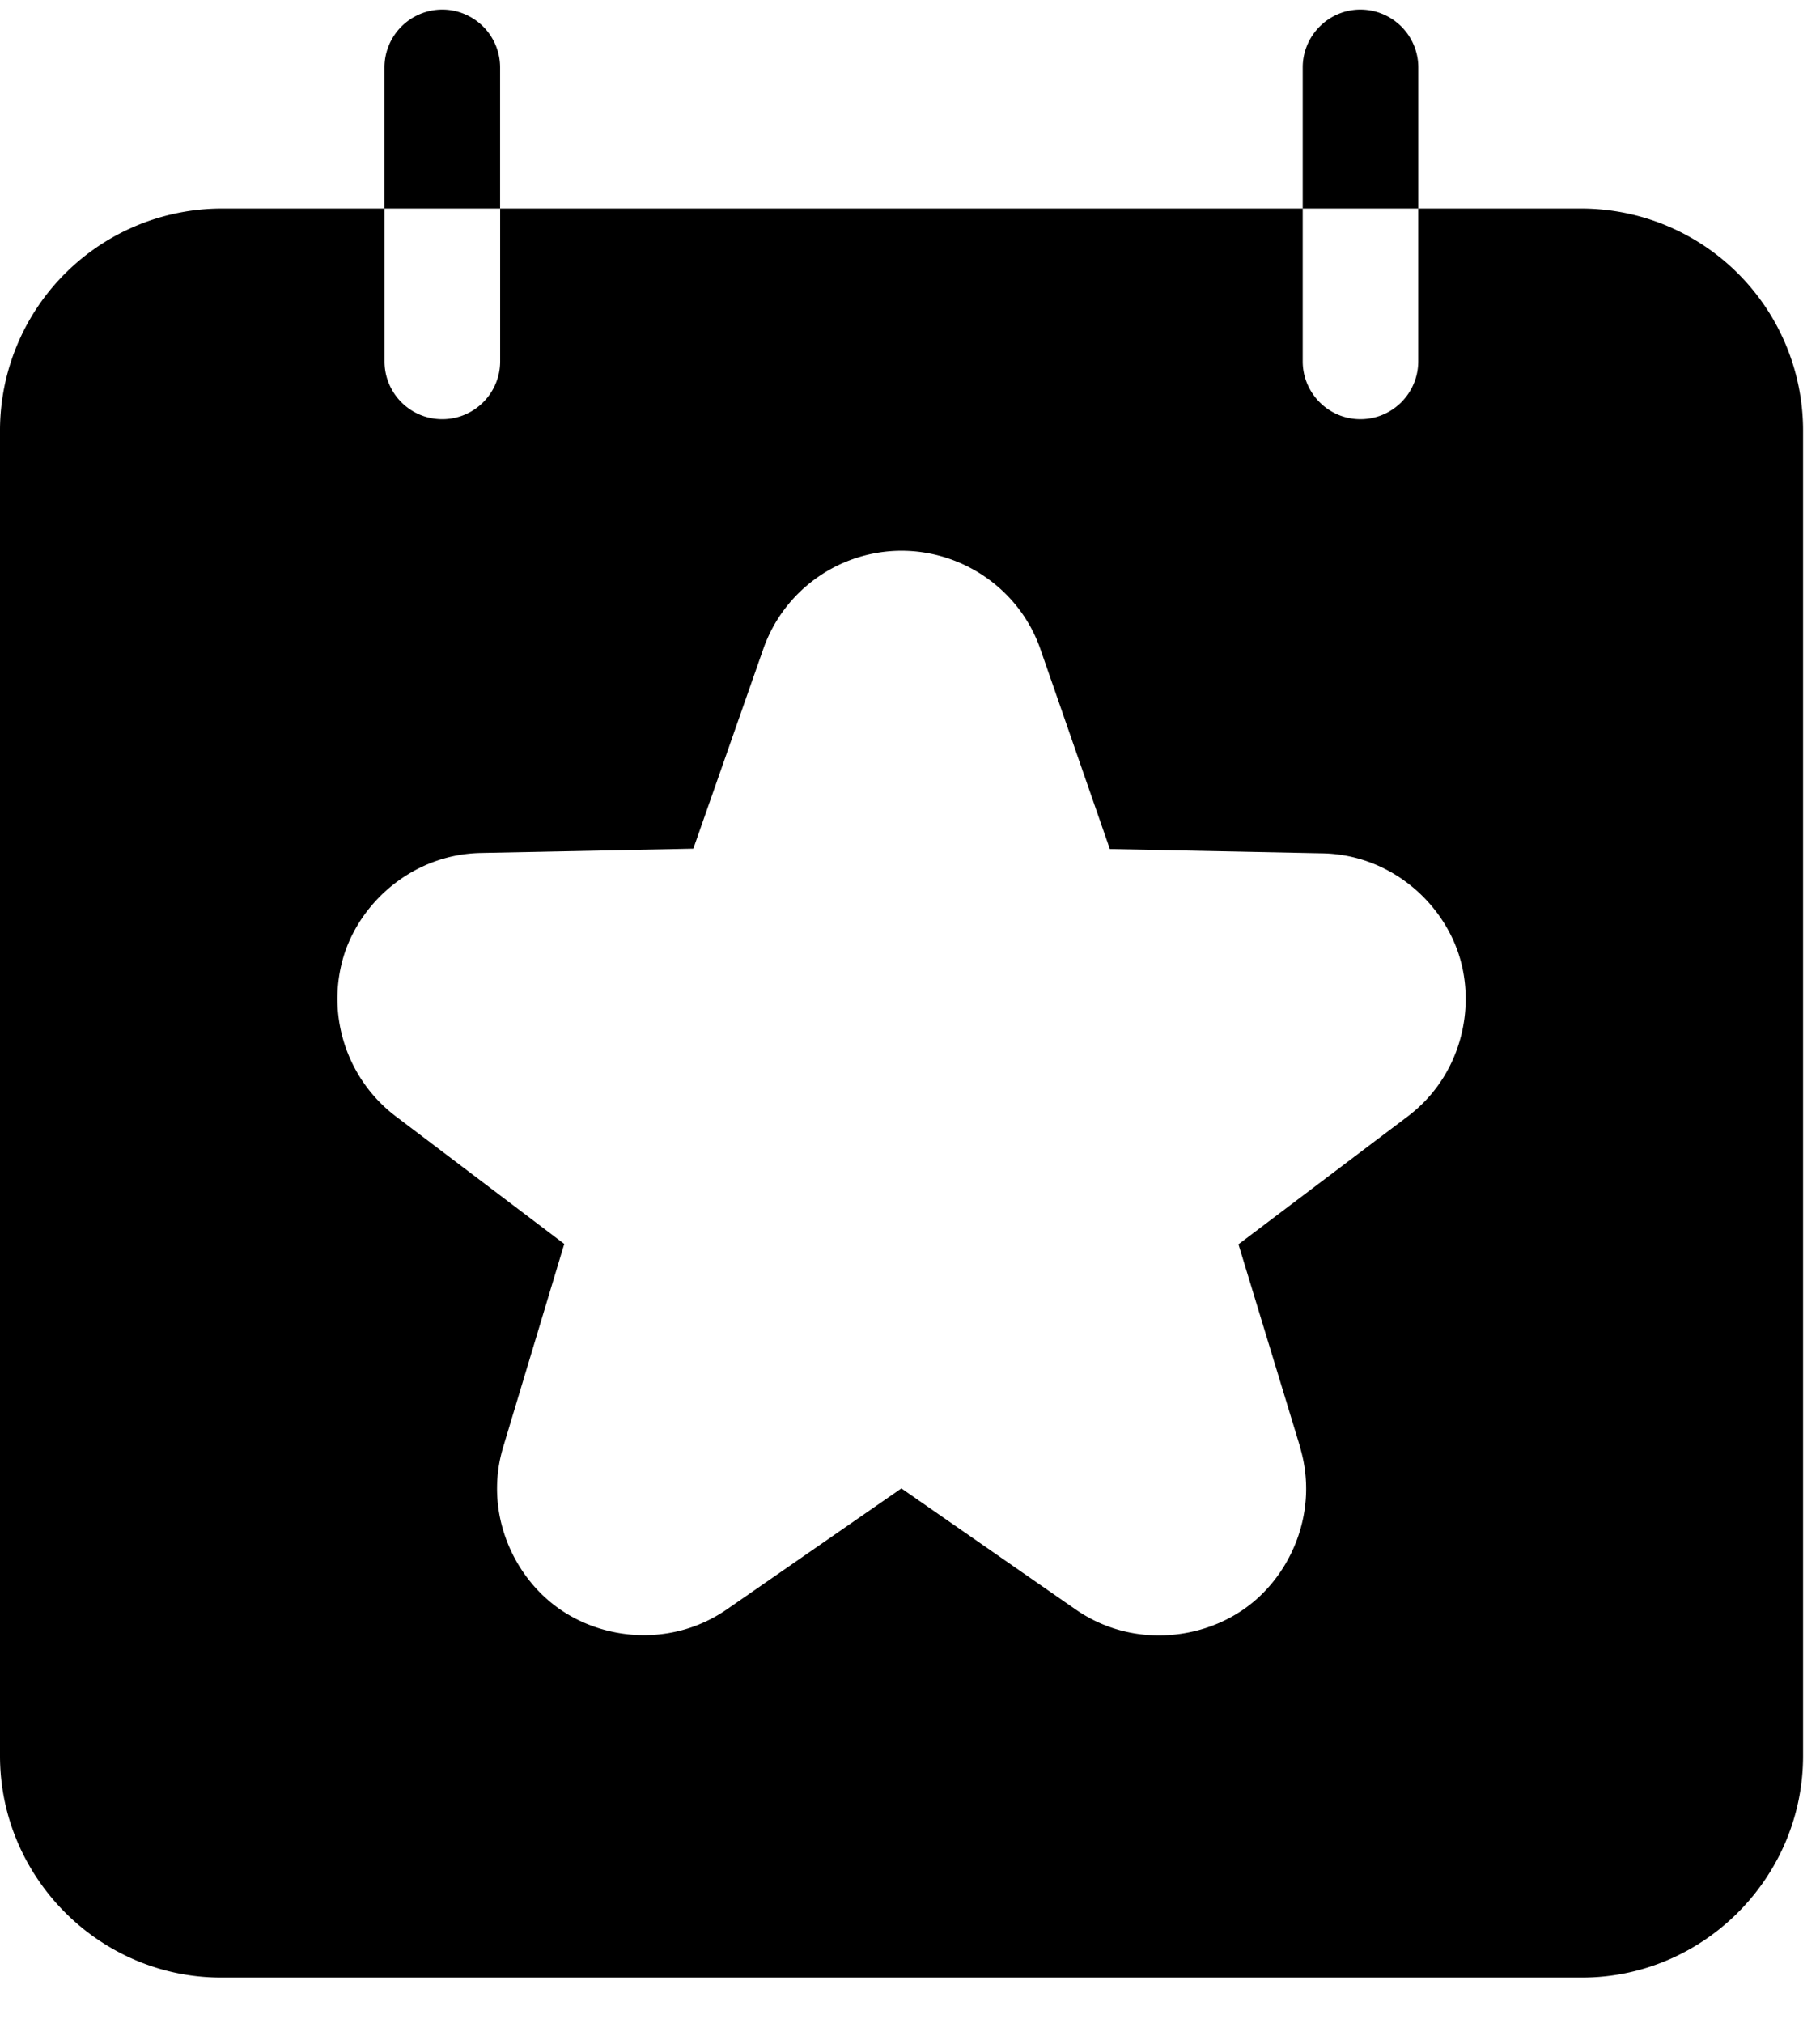 <svg xmlns="http://www.w3.org/2000/svg" width="36" height="40"  xmlns:v="https://vecta.io/nano"><path d="M8.748.189c-.303.001-.593.121-.807.335s-.335.503-.336.805v2.795h2.287V1.33h0c-.001-.303-.122-.593-.336-.806S9.051.189 8.748.189zm1.145 3.935v3.023c-.001.631-.513 1.142-1.145 1.142s-1.142-.512-1.142-1.142V4.124H4.377A4.39 4.39 0 0 0 0 8.501v26.22c0 2.408 1.969 4.384 4.377 4.384h26.911c2.408 0 4.377-1.976 4.377-4.384V8.501a4.39 4.39 0 0 0-4.377-4.377h-3.235v3.023c-.001.63-.512 1.141-1.142 1.142s-1.142-.512-1.143-1.142V4.124H9.893zm15.876 0h2.285V1.329h0c-.001-.302-.122-.592-.336-.805s-.504-.334-.807-.335-.593.121-.807.335-.335.503-.336.805v2.795zm-7.932 6.767c1.225.003 2.334.779 2.739 1.936l1.377 3.962 4.207.085h.009c1.309.031 2.341.935 2.687 2.003s.038 2.404-1.006 3.195l-3.353 2.533 1.216 3.997v.009c.378 1.252-.157 2.517-1.064 3.177s-2.285.789-3.365.043l-3.454-2.399-3.45 2.39c-1.078.747-2.443.625-3.353-.034s-1.452-1.922-1.073-3.177l1.207-4.013-3.336-2.526a2.92 2.92 0 0 1-1.015-3.204c.348-1.068 1.386-1.972 2.696-2.001l4.208-.085 1.386-3.955a2.9 2.9 0 0 1 2.736-1.936h0z" /></svg>